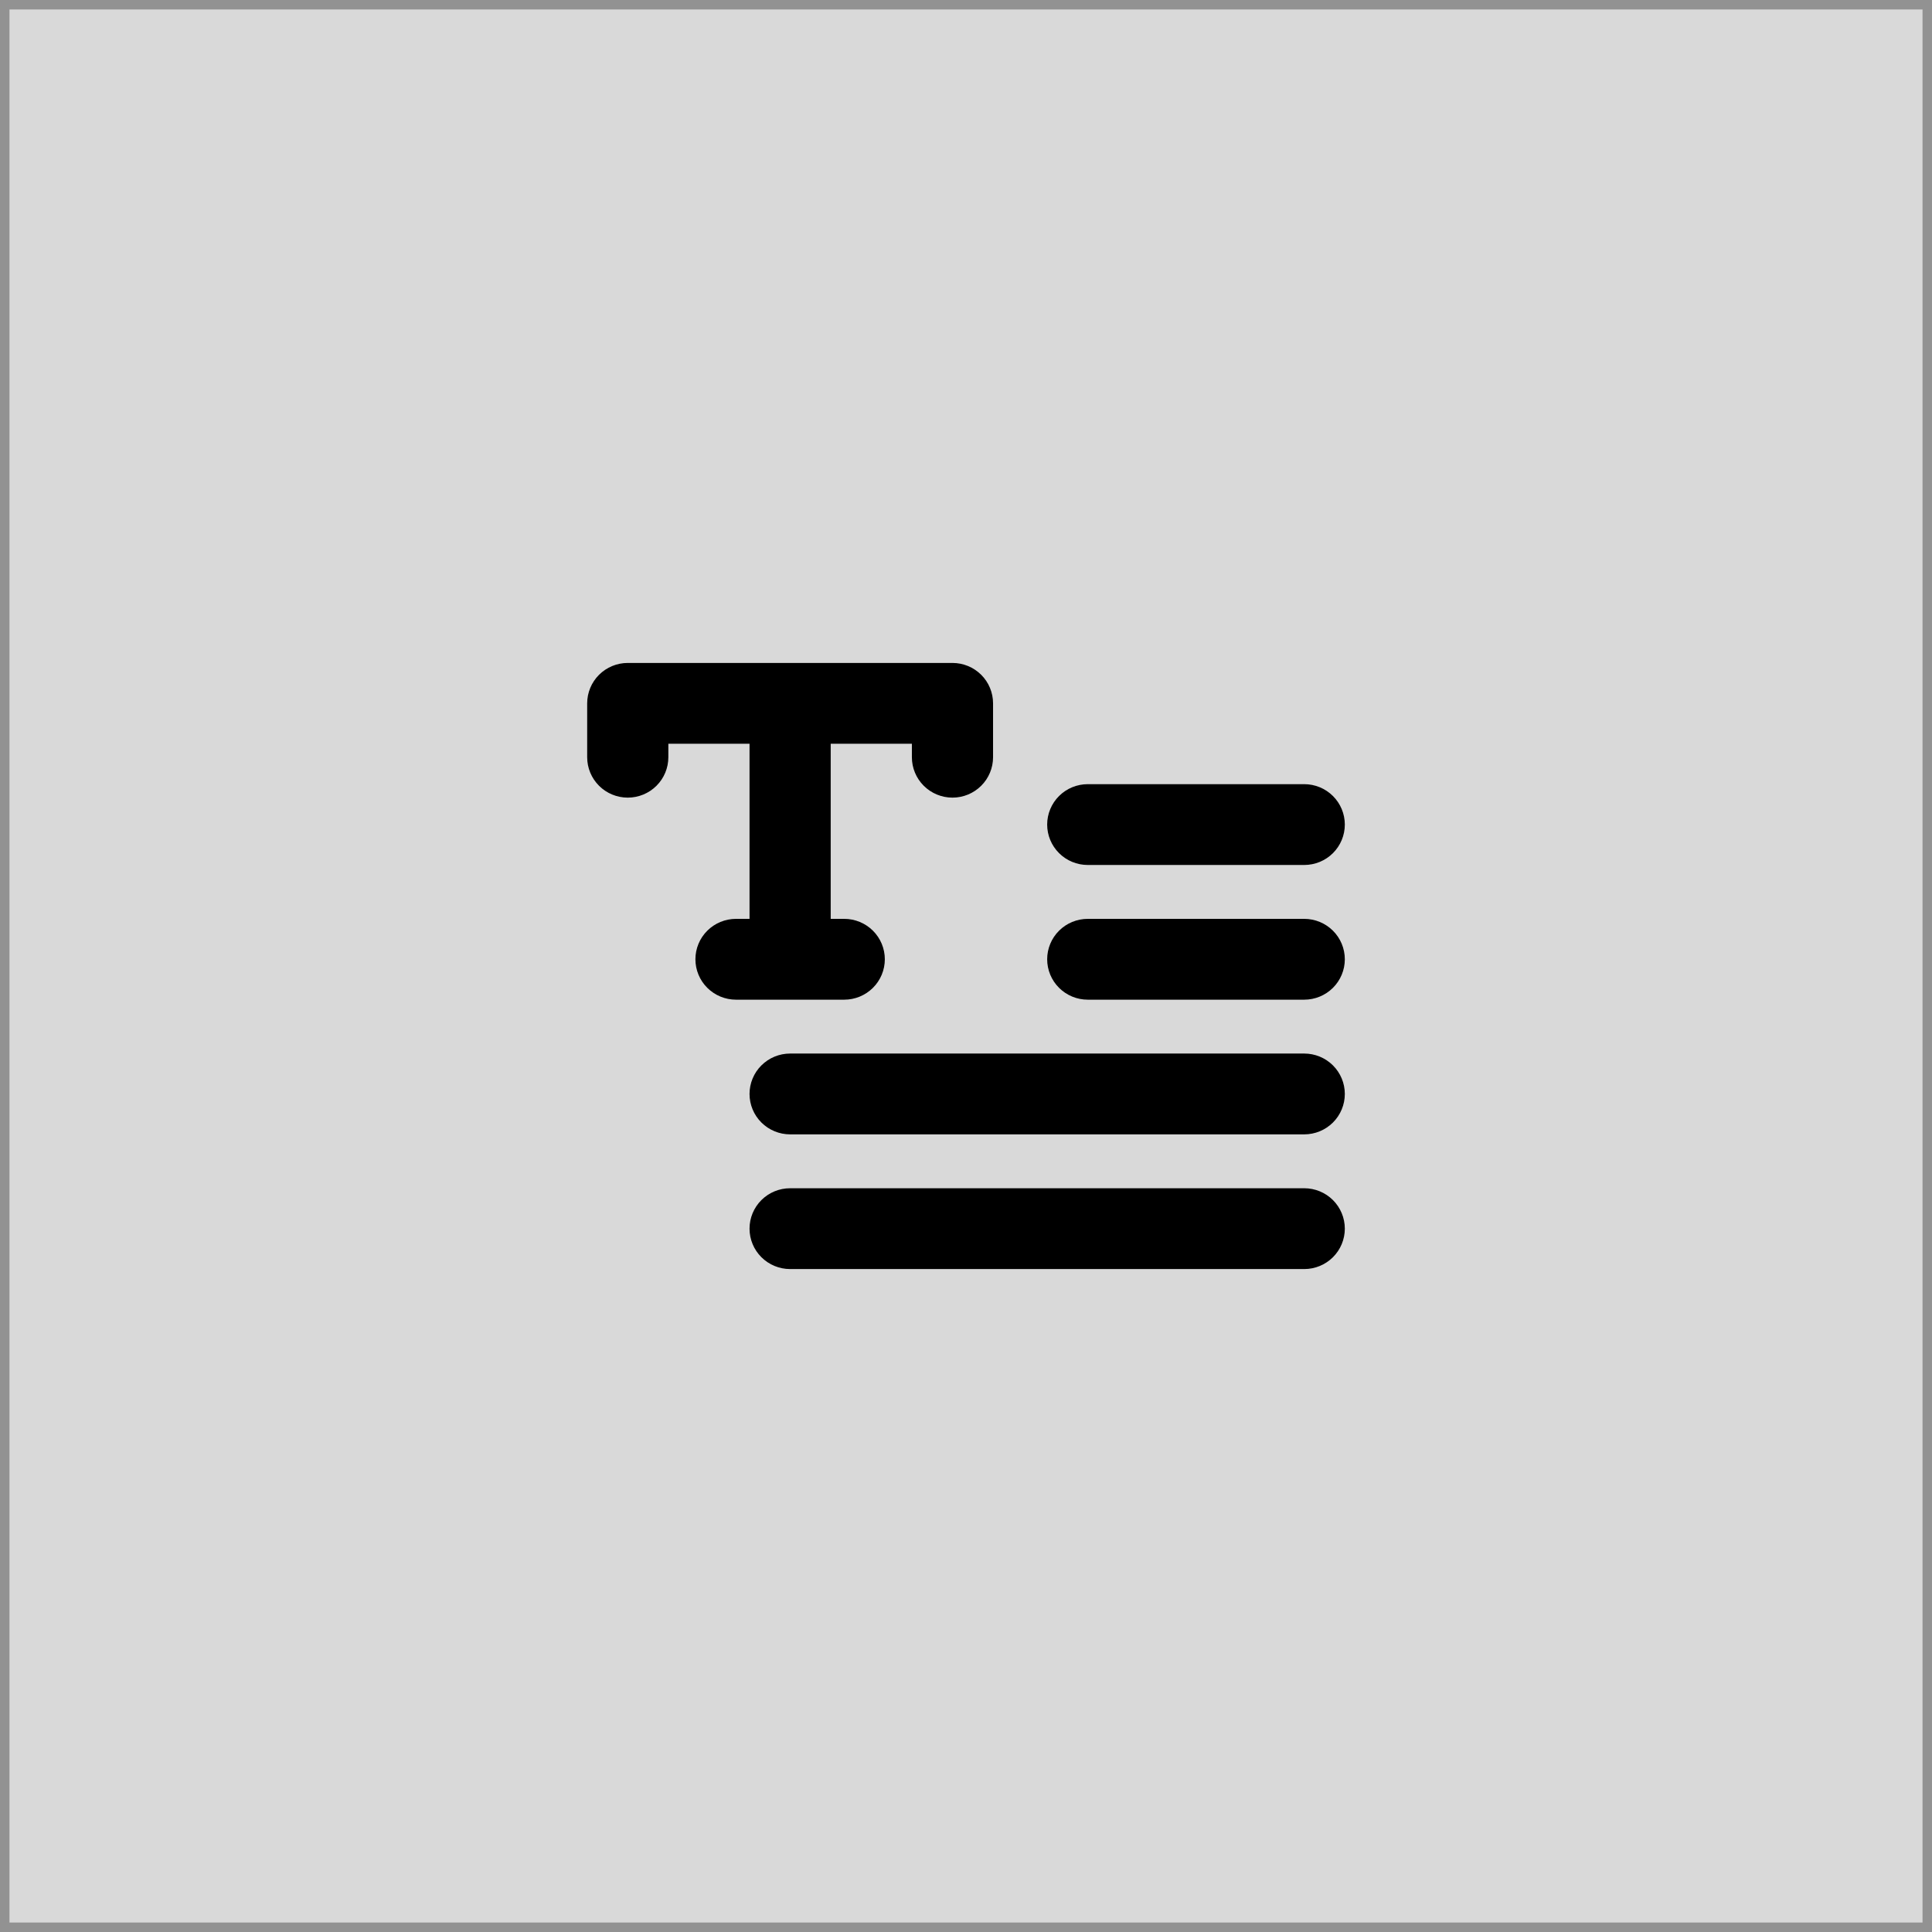 <svg width="204" height="204" viewBox="0 0 204 204" fill="none" xmlns="http://www.w3.org/2000/svg">
<rect x="0.5" y="0.5" width="203" height="203" fill="#D9D9D9"/>
<rect x="0.5" y="0.5" width="203" height="203" stroke="#929292"/>
<path d="M110.571 87.067C110.571 85.935 111.023 84.85 111.827 84.05C112.63 83.249 113.721 82.8 114.857 82.8H137.714C138.851 82.8 139.941 83.249 140.745 84.05C141.548 84.85 142 85.935 142 87.067C142 88.198 141.548 89.284 140.745 90.084C139.941 90.884 138.851 91.333 137.714 91.333H114.857C113.721 91.333 112.63 90.884 111.827 90.084C111.023 89.284 110.571 88.198 110.571 87.067ZM137.714 97.022H114.857C113.721 97.022 112.63 97.472 111.827 98.272C111.023 99.072 110.571 100.157 110.571 101.289C110.571 102.42 111.023 103.506 111.827 104.306C112.63 105.106 113.721 105.556 114.857 105.556H137.714C138.851 105.556 139.941 105.106 140.745 104.306C141.548 103.506 142 102.42 142 101.289C142 100.157 141.548 99.072 140.745 98.272C139.941 97.472 138.851 97.022 137.714 97.022ZM137.714 111.244H83.429C82.292 111.244 81.202 111.694 80.398 112.494C79.594 113.294 79.143 114.38 79.143 115.511C79.143 116.643 79.594 117.728 80.398 118.528C81.202 119.328 82.292 119.778 83.429 119.778H137.714C138.851 119.778 139.941 119.328 140.745 118.528C141.548 117.728 142 116.643 142 115.511C142 114.38 141.548 113.294 140.745 112.494C139.941 111.694 138.851 111.244 137.714 111.244ZM137.714 125.467H83.429C82.292 125.467 81.202 125.916 80.398 126.716C79.594 127.517 79.143 128.602 79.143 129.733C79.143 130.865 79.594 131.95 80.398 132.75C81.202 133.55 82.292 134 83.429 134H137.714C138.851 134 139.941 133.55 140.745 132.75C141.548 131.95 142 130.865 142 129.733C142 128.602 141.548 127.517 140.745 126.716C139.941 125.916 138.851 125.467 137.714 125.467ZM89.143 105.556C90.279 105.556 91.37 105.106 92.173 104.306C92.977 103.506 93.429 102.42 93.429 101.289C93.429 100.157 92.977 99.072 92.173 98.272C91.37 97.472 90.279 97.022 89.143 97.022H87.714V78.533H96.286V79.956C96.286 81.087 96.737 82.172 97.541 82.972C98.345 83.773 99.435 84.222 100.571 84.222C101.708 84.222 102.798 83.773 103.602 82.972C104.406 82.172 104.857 81.087 104.857 79.956V74.267C104.857 73.135 104.406 72.05 103.602 71.25C102.798 70.45 101.708 70 100.571 70H66.286C65.149 70 64.059 70.45 63.255 71.25C62.452 72.05 62 73.135 62 74.267V79.956C62 81.087 62.452 82.172 63.255 82.972C64.059 83.773 65.149 84.222 66.286 84.222C67.422 84.222 68.512 83.773 69.316 82.972C70.12 82.172 70.571 81.087 70.571 79.956V78.533H79.143V97.022H77.714C76.578 97.022 75.488 97.472 74.684 98.272C73.88 99.072 73.429 100.157 73.429 101.289C73.429 102.42 73.88 103.506 74.684 104.306C75.488 105.106 76.578 105.556 77.714 105.556H89.143Z" fill="black"/>
</svg>
